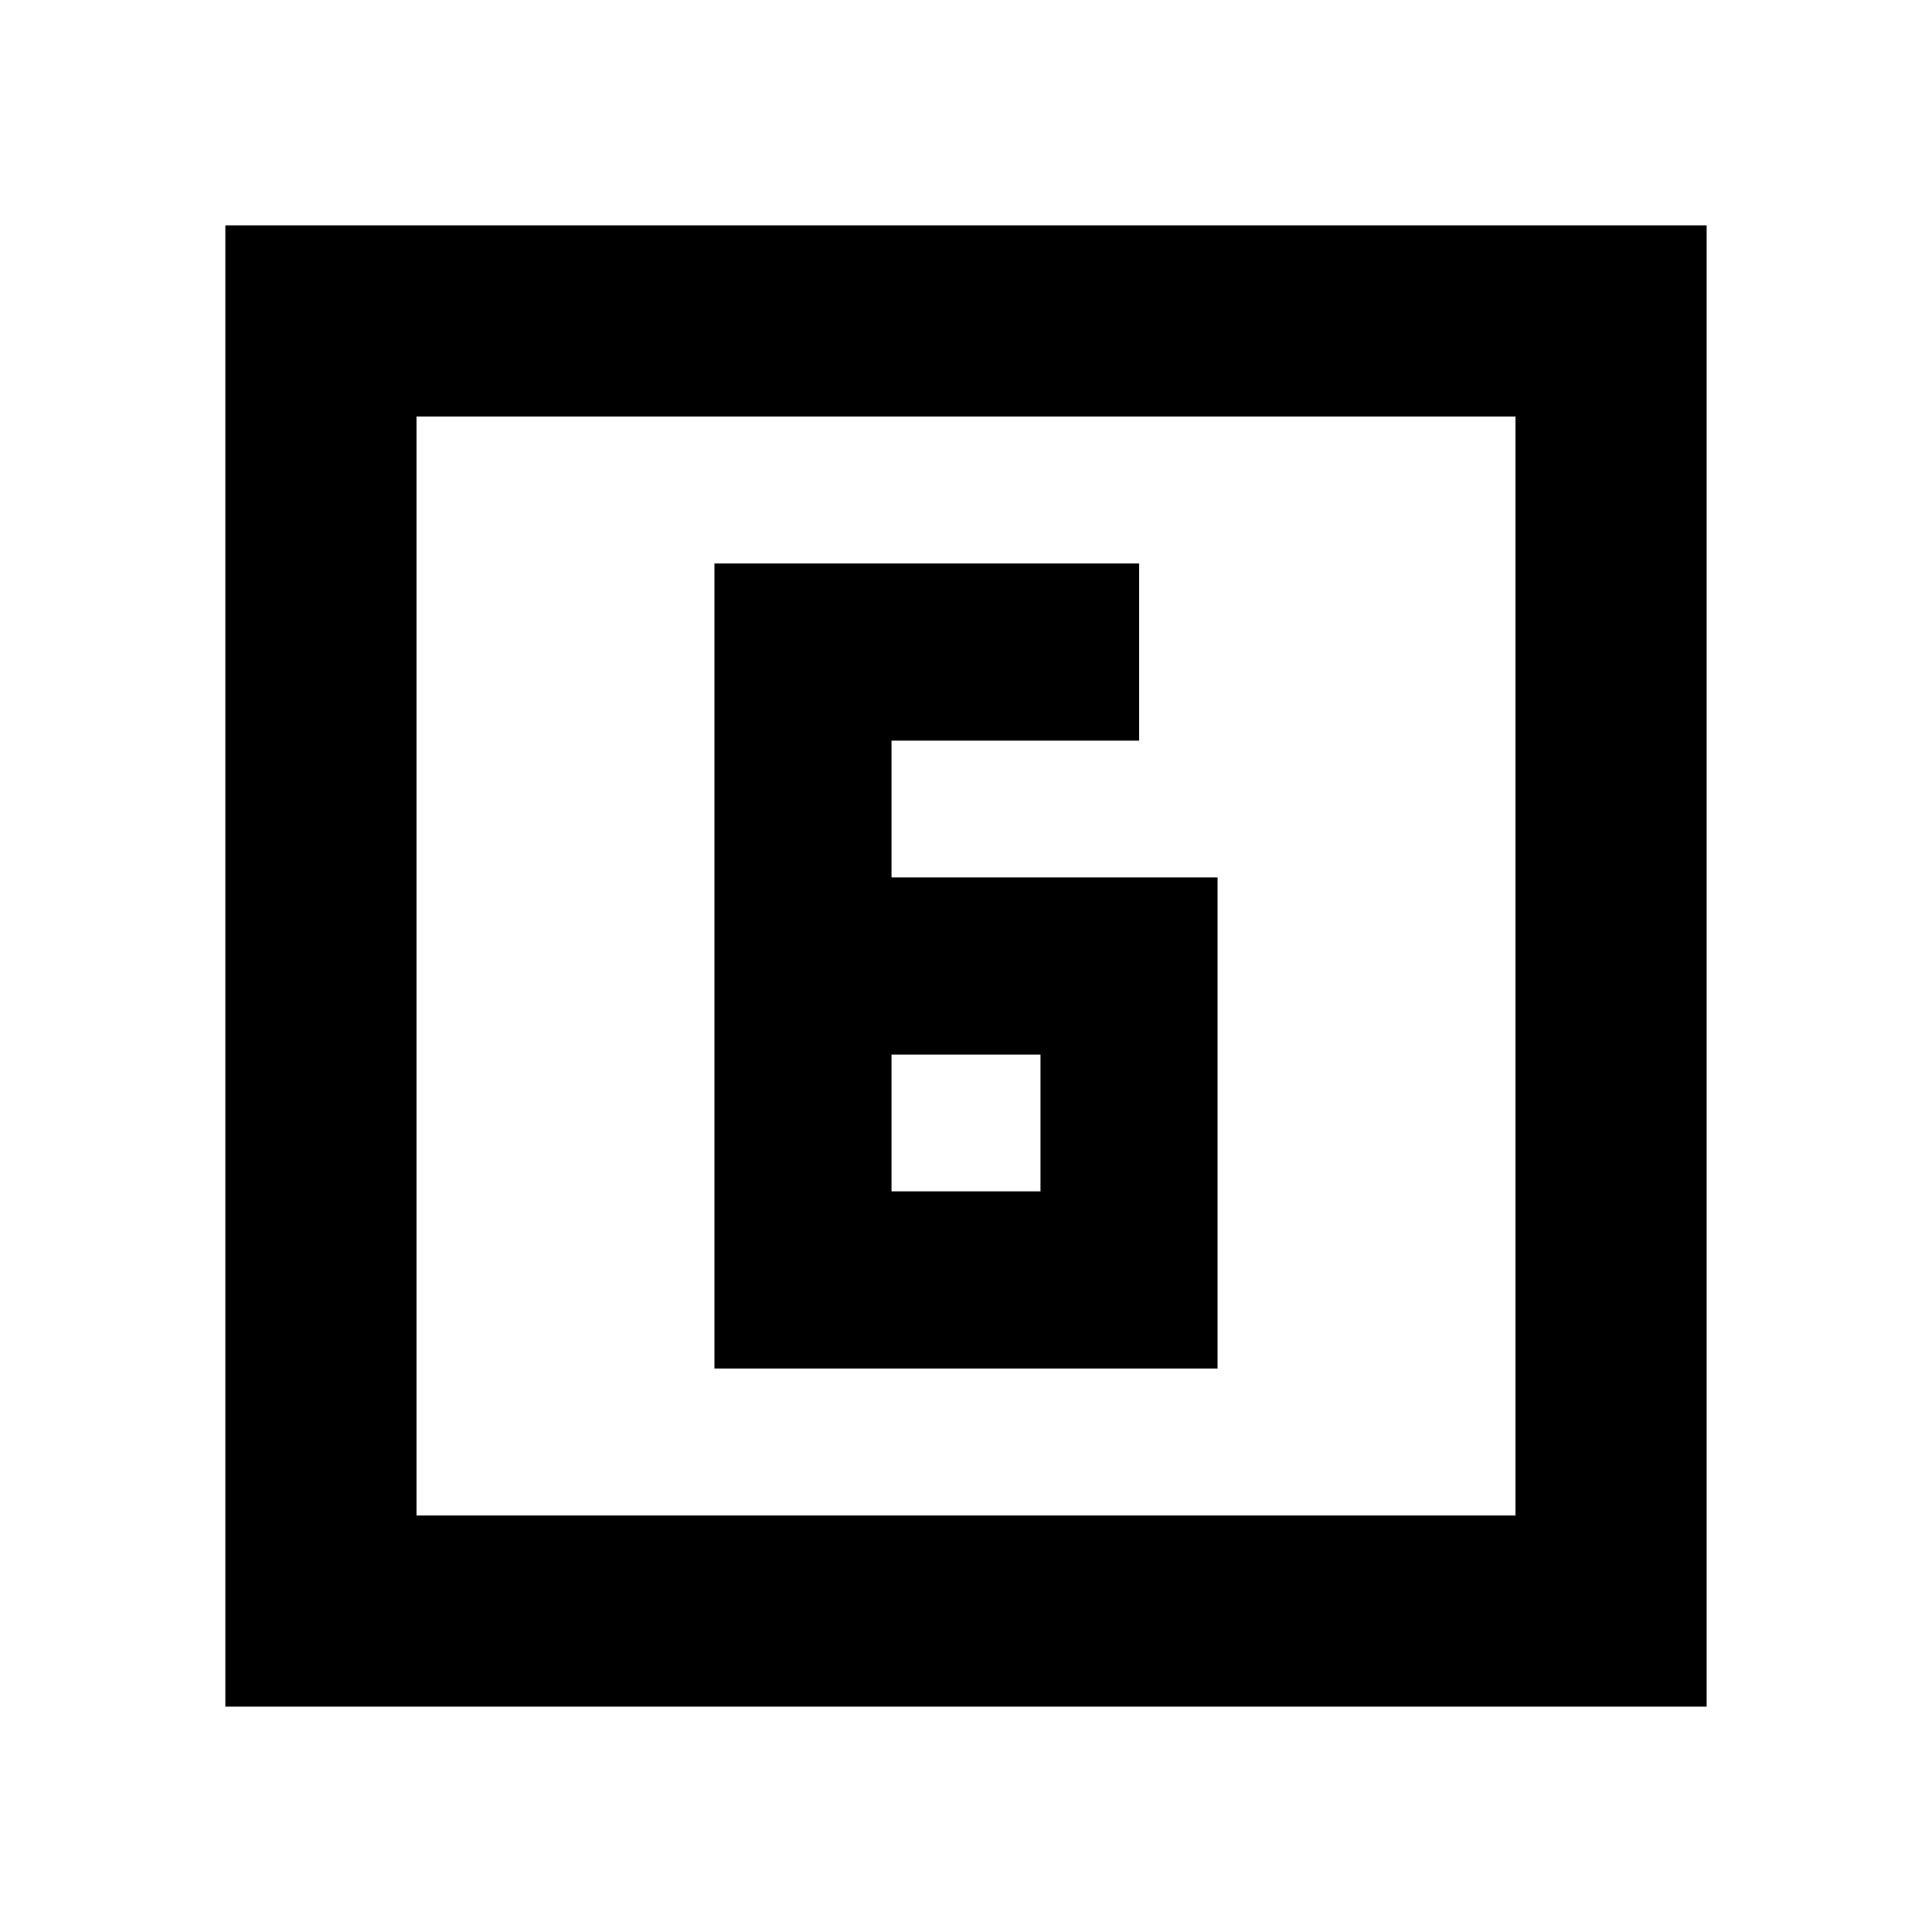 <svg xmlns="http://www.w3.org/2000/svg" height="20" width="20"><path d="M9.229 9.083V7.667h2.563V5.833H7.396v8.334h5.208V9.083Zm0 1.834h1.542v1.416H9.229Zm-6.896 6.75V2.333h15.334v15.334Zm1.979-1.979h11.376V4.312H4.312Zm0 0V4.312v11.376Z"/></svg>